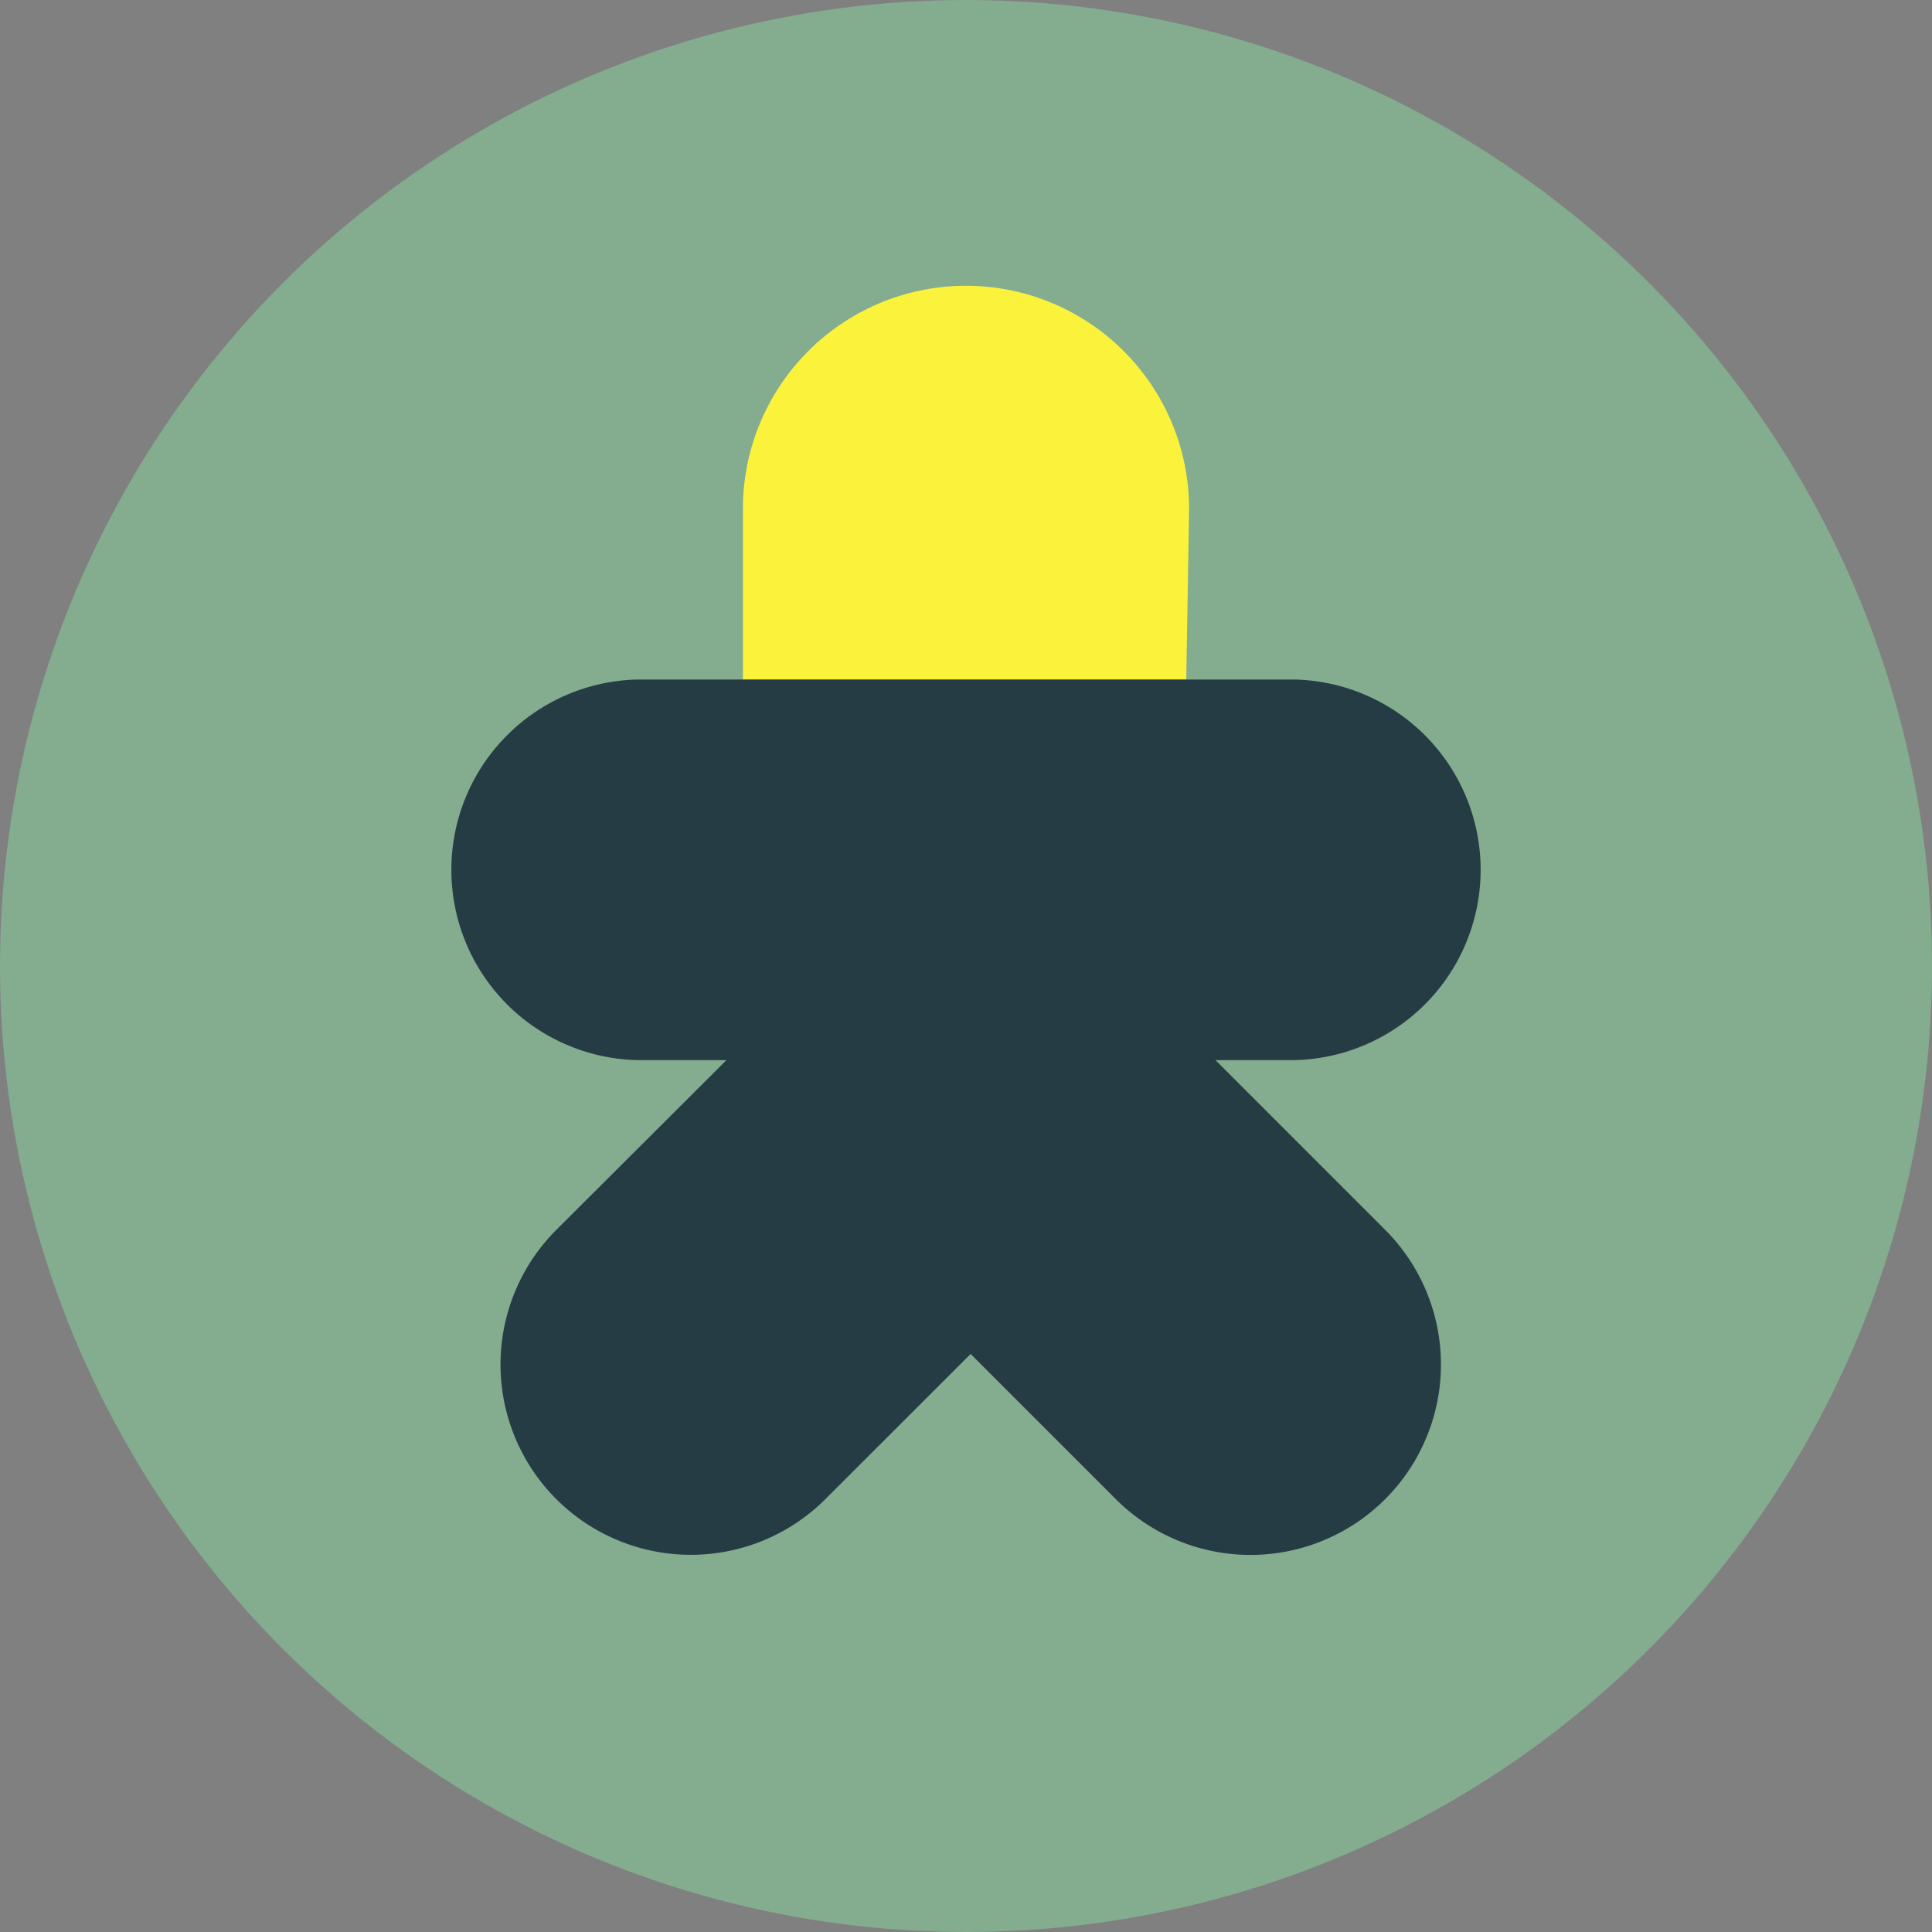 <svg xmlns="http://www.w3.org/2000/svg" viewBox="0 0 250 250"><rect x="0" y="0" width="250" height="250" fill="#808080" stroke="none"/><defs><style>.cls-1{fill:#84ac8f;}.cls-2{fill:#fbf23c;}.cls-3{fill:#253c45;}</style></defs><g id="Layer_2" data-name="Layer 2"><g id="Map"><circle class="cls-1" cx="125" cy="125" r="125"/><path class="cls-2" d="M153.87,65.85l-.37,22.08H96.13V65.85a28.87,28.87,0,1,1,57.74,0Z"/><path class="cls-3" d="M179.23,159.13A24.62,24.62,0,1,1,144.4,194l-18.8-18.8L106.79,194A24.62,24.62,0,0,1,72,159.13l22-21.95H82.54a24.63,24.63,0,0,1,0-49.25h84.92a24.63,24.63,0,0,1,0,49.25H157.28Z"/></g></g></svg>